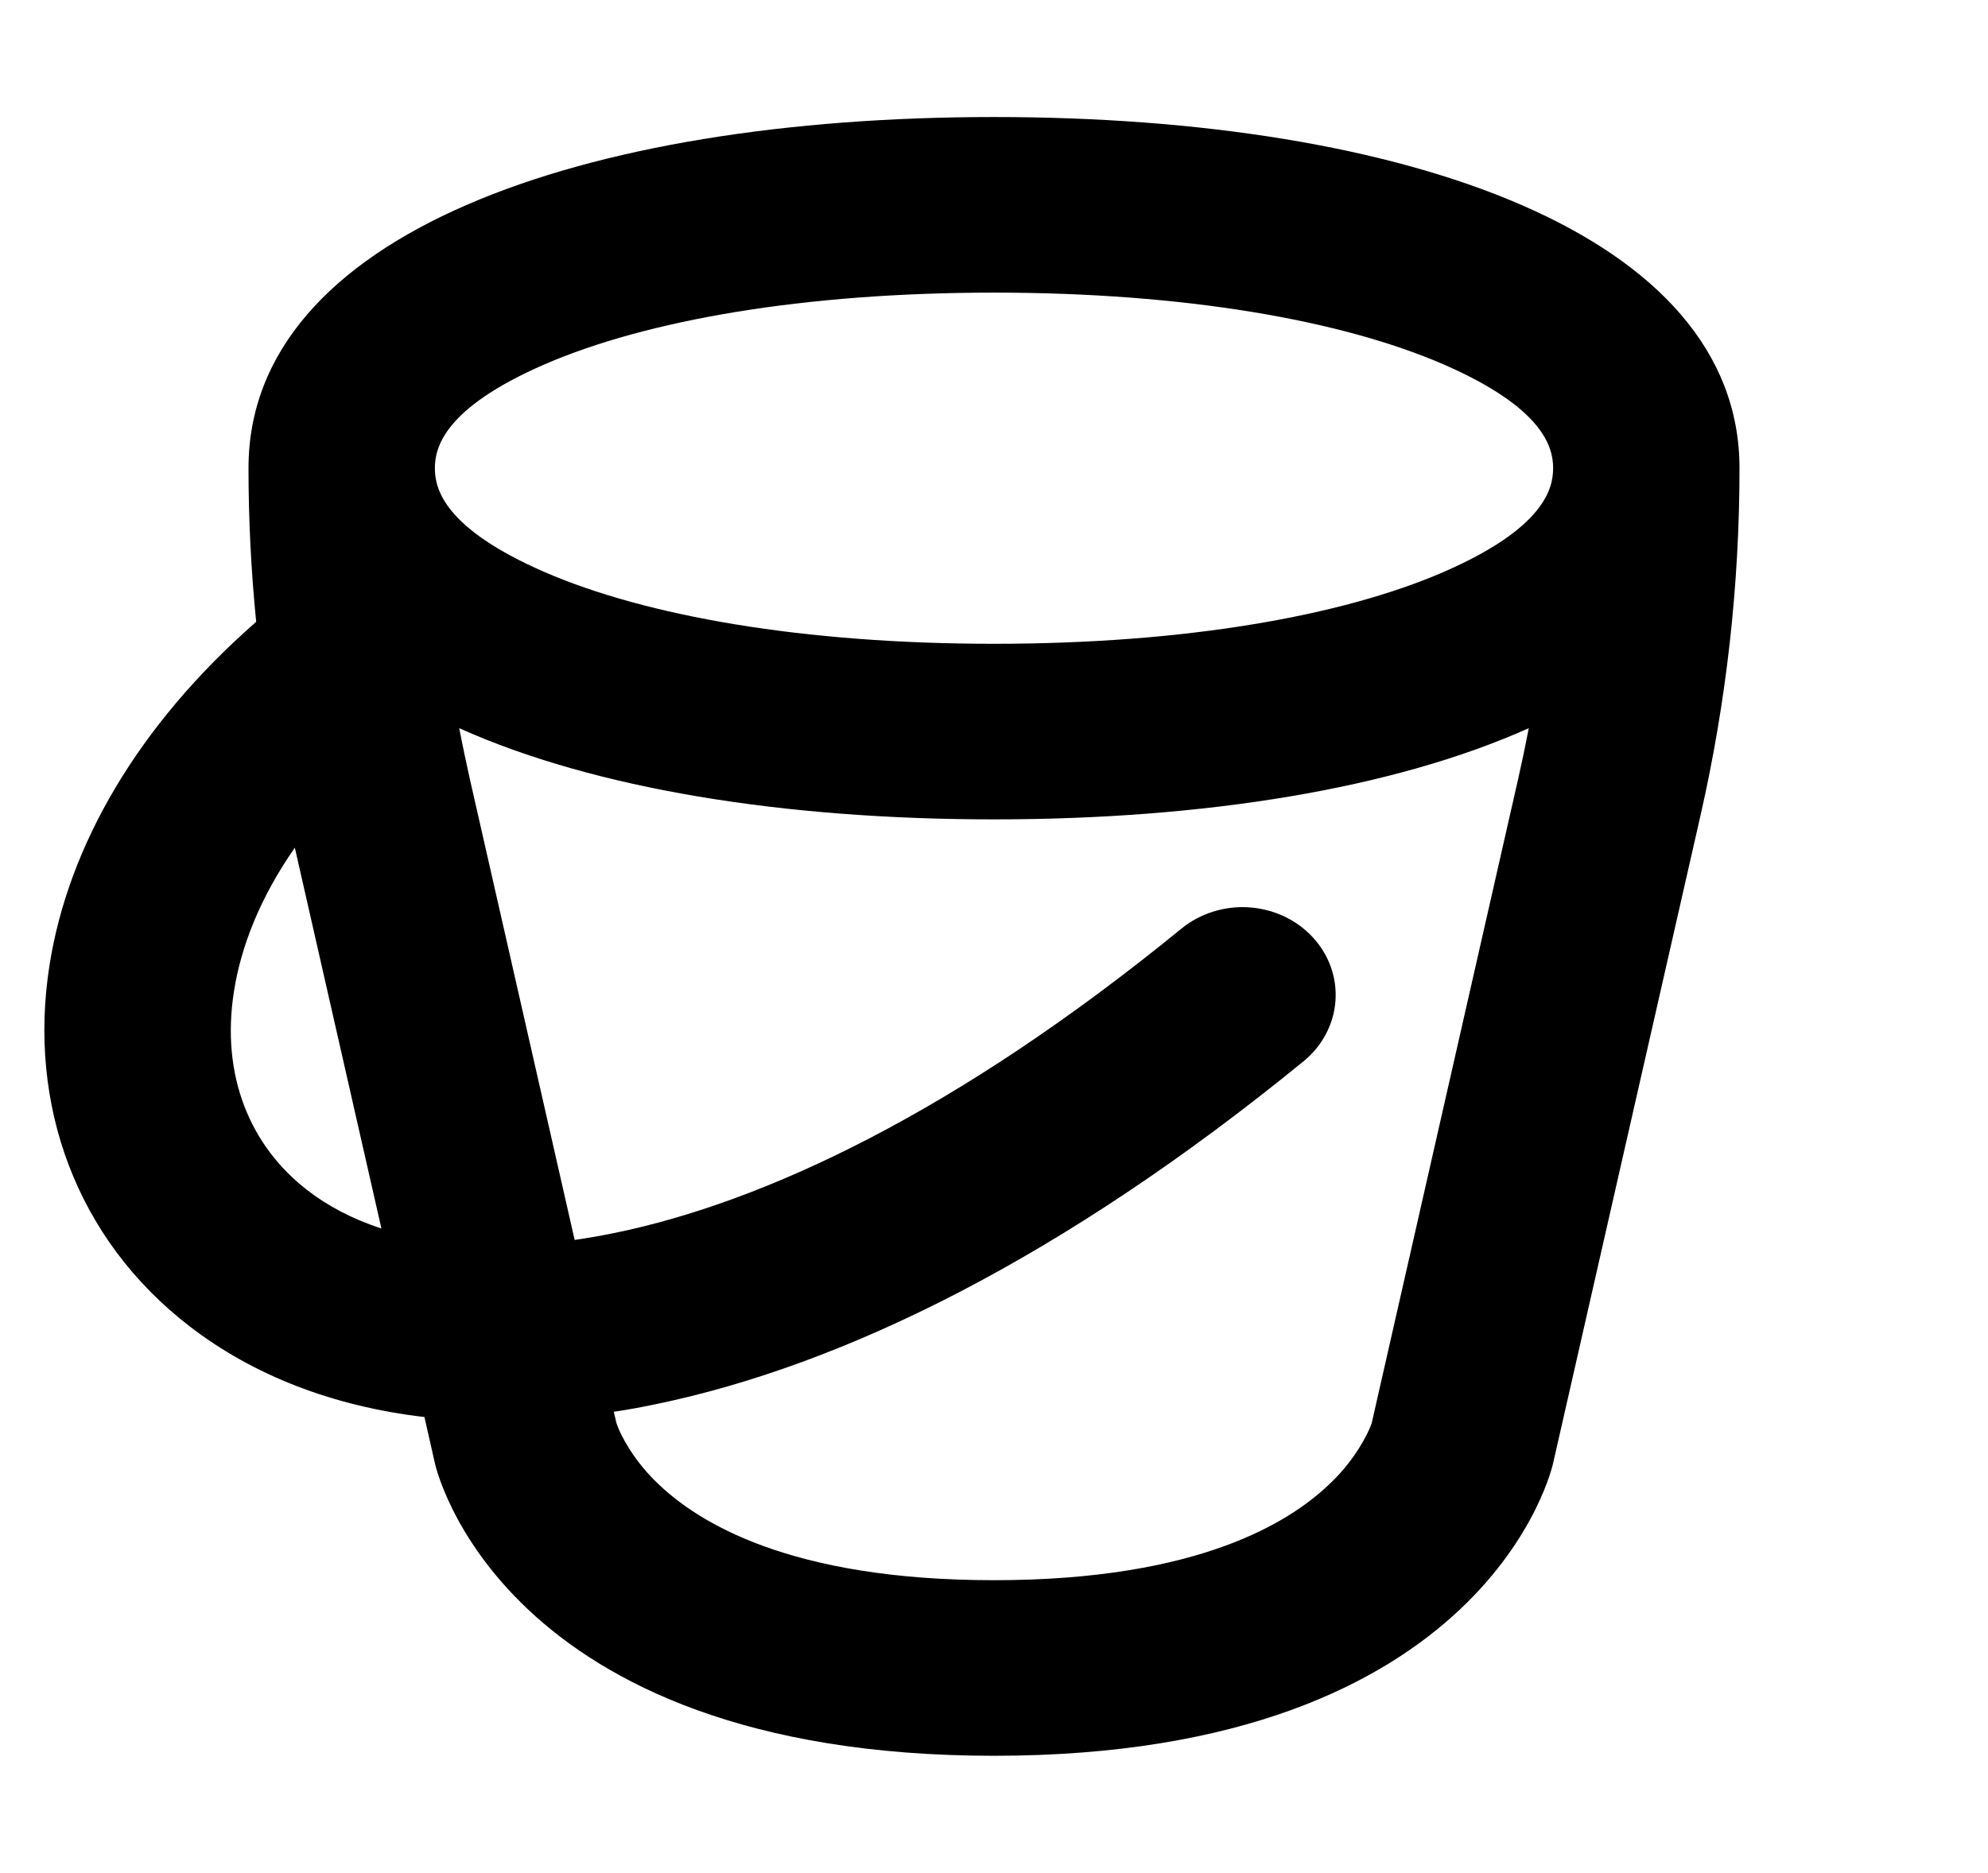 <svg width="52" height="49" viewBox="0 0 52 49" fill="none" xmlns="http://www.w3.org/2000/svg">
<path fill-rule="evenodd" clip-rule="evenodd" d="M37.749 14.97C40.394 13.821 40.625 12.783 40.625 12.25C40.625 11.717 40.394 10.679 37.749 9.53C35.1 8.382 30.998 7.656 26 7.656C21.002 7.656 16.903 8.382 14.251 9.53C11.606 10.679 11.375 11.717 11.375 12.25C11.375 12.783 11.606 13.821 14.251 14.97C16.9 16.118 21.002 16.844 26 16.844C30.998 16.844 35.097 16.118 37.749 14.97ZM26 21.438C31.486 21.438 36.442 20.641 39.988 19.052C39.904 19.493 39.812 19.933 39.712 20.372L35.877 37.246C35.841 37.344 35.798 37.441 35.75 37.534C35.498 38.028 35.157 38.476 34.742 38.86C33.748 39.797 31.395 41.344 26 41.344C20.605 41.344 18.252 39.797 17.258 38.863C16.842 38.479 16.501 38.029 16.25 37.534C16.203 37.439 16.162 37.342 16.127 37.243L16.055 36.937C16.409 36.885 16.767 36.82 17.128 36.744C22.061 35.73 27.8 32.907 34.096 27.768C34.338 27.57 34.536 27.33 34.679 27.06C34.823 26.79 34.908 26.497 34.931 26.196C34.954 25.895 34.914 25.593 34.813 25.306C34.712 25.02 34.552 24.756 34.343 24.528C34.133 24.299 33.878 24.113 33.592 23.977C33.306 23.842 32.994 23.762 32.675 23.74C32.355 23.718 32.035 23.756 31.731 23.852C31.427 23.947 31.146 24.097 30.904 24.295C25.012 29.109 19.984 31.455 16.084 32.257C15.727 32.331 15.373 32.392 15.031 32.441L12.288 20.375C12.191 19.934 12.097 19.496 12.012 19.052C15.555 20.644 20.514 21.438 26 21.438ZM9.977 32.144L7.712 22.179C6.802 23.483 6.302 24.77 6.12 25.936C5.772 28.141 6.542 29.988 8.044 31.143C8.557 31.541 9.201 31.89 9.981 32.144H9.977ZM6.701 16.274C6.568 14.937 6.5 13.594 6.5 12.25C6.5 6.125 15.229 3.062 26 3.062C36.77 3.062 45.5 6.125 45.5 12.25C45.5 15.303 45.159 18.351 44.48 21.336L40.625 38.281C40.625 38.281 39 45.938 26 45.938C13 45.938 11.375 38.281 11.375 38.281L11.102 37.075C8.71 36.796 6.623 35.984 4.959 34.701C1.986 32.41 0.725 28.892 1.293 25.266C1.781 22.142 3.594 18.991 6.695 16.274H6.701Z" fill="black"/>
</svg>
